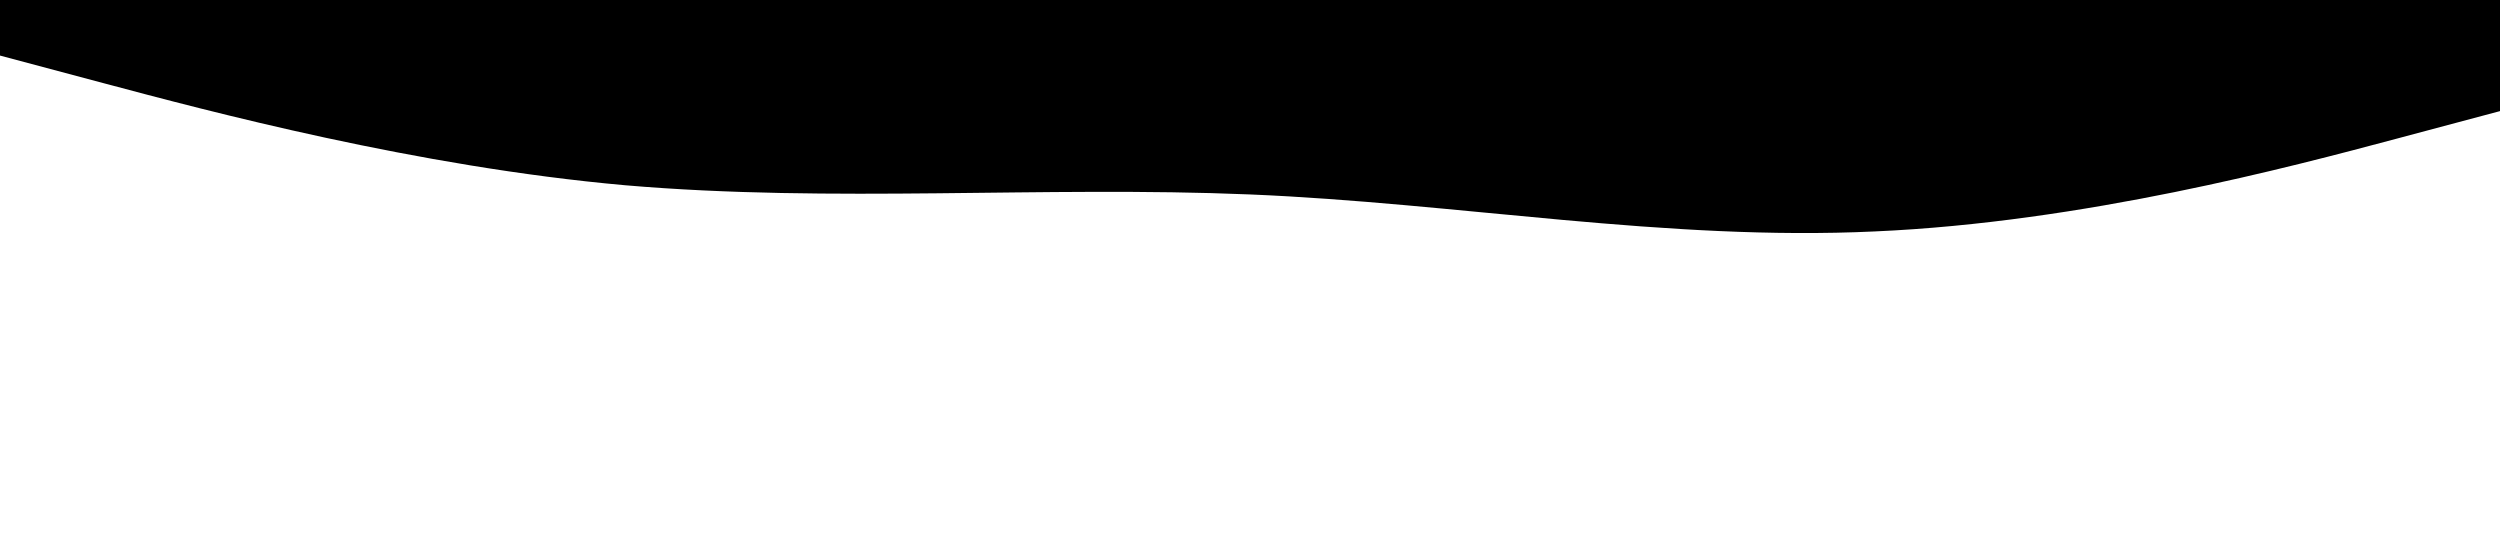 <?xml version="1.0" standalone="no"?>
<svg xmlns="http://www.w3.org/2000/svg" viewBox="0 0 1440 320">
    <defs>
        <linearGradient id="headerGradient" x1="0%" y1="0%" x2="100%" y2="0%">
            <stop offset="0%" style="stop-color:oklch(0.13 0.01 0); stop-opacity:1" />
            <stop offset="100%" style="stop-color:oklch(0.29 0.01 0); stop-opacity:1" />
        </linearGradient>
    </defs>
    <path fill="url(#headerGradient)" fill-opacity="1" d="M0,32L60,48C120,64,240,96,360,106.7C480,117,600,107,720,112C840,117,960,139,1080,133.3C1200,128,1320,96,1380,80L1440,64L1440,0L1380,0C1320,0,1200,0,1080,0C960,0,840,0,720,0C600,0,480,0,360,0C240,0,120,0,60,0L0,0Z">
    </path>
</svg>
